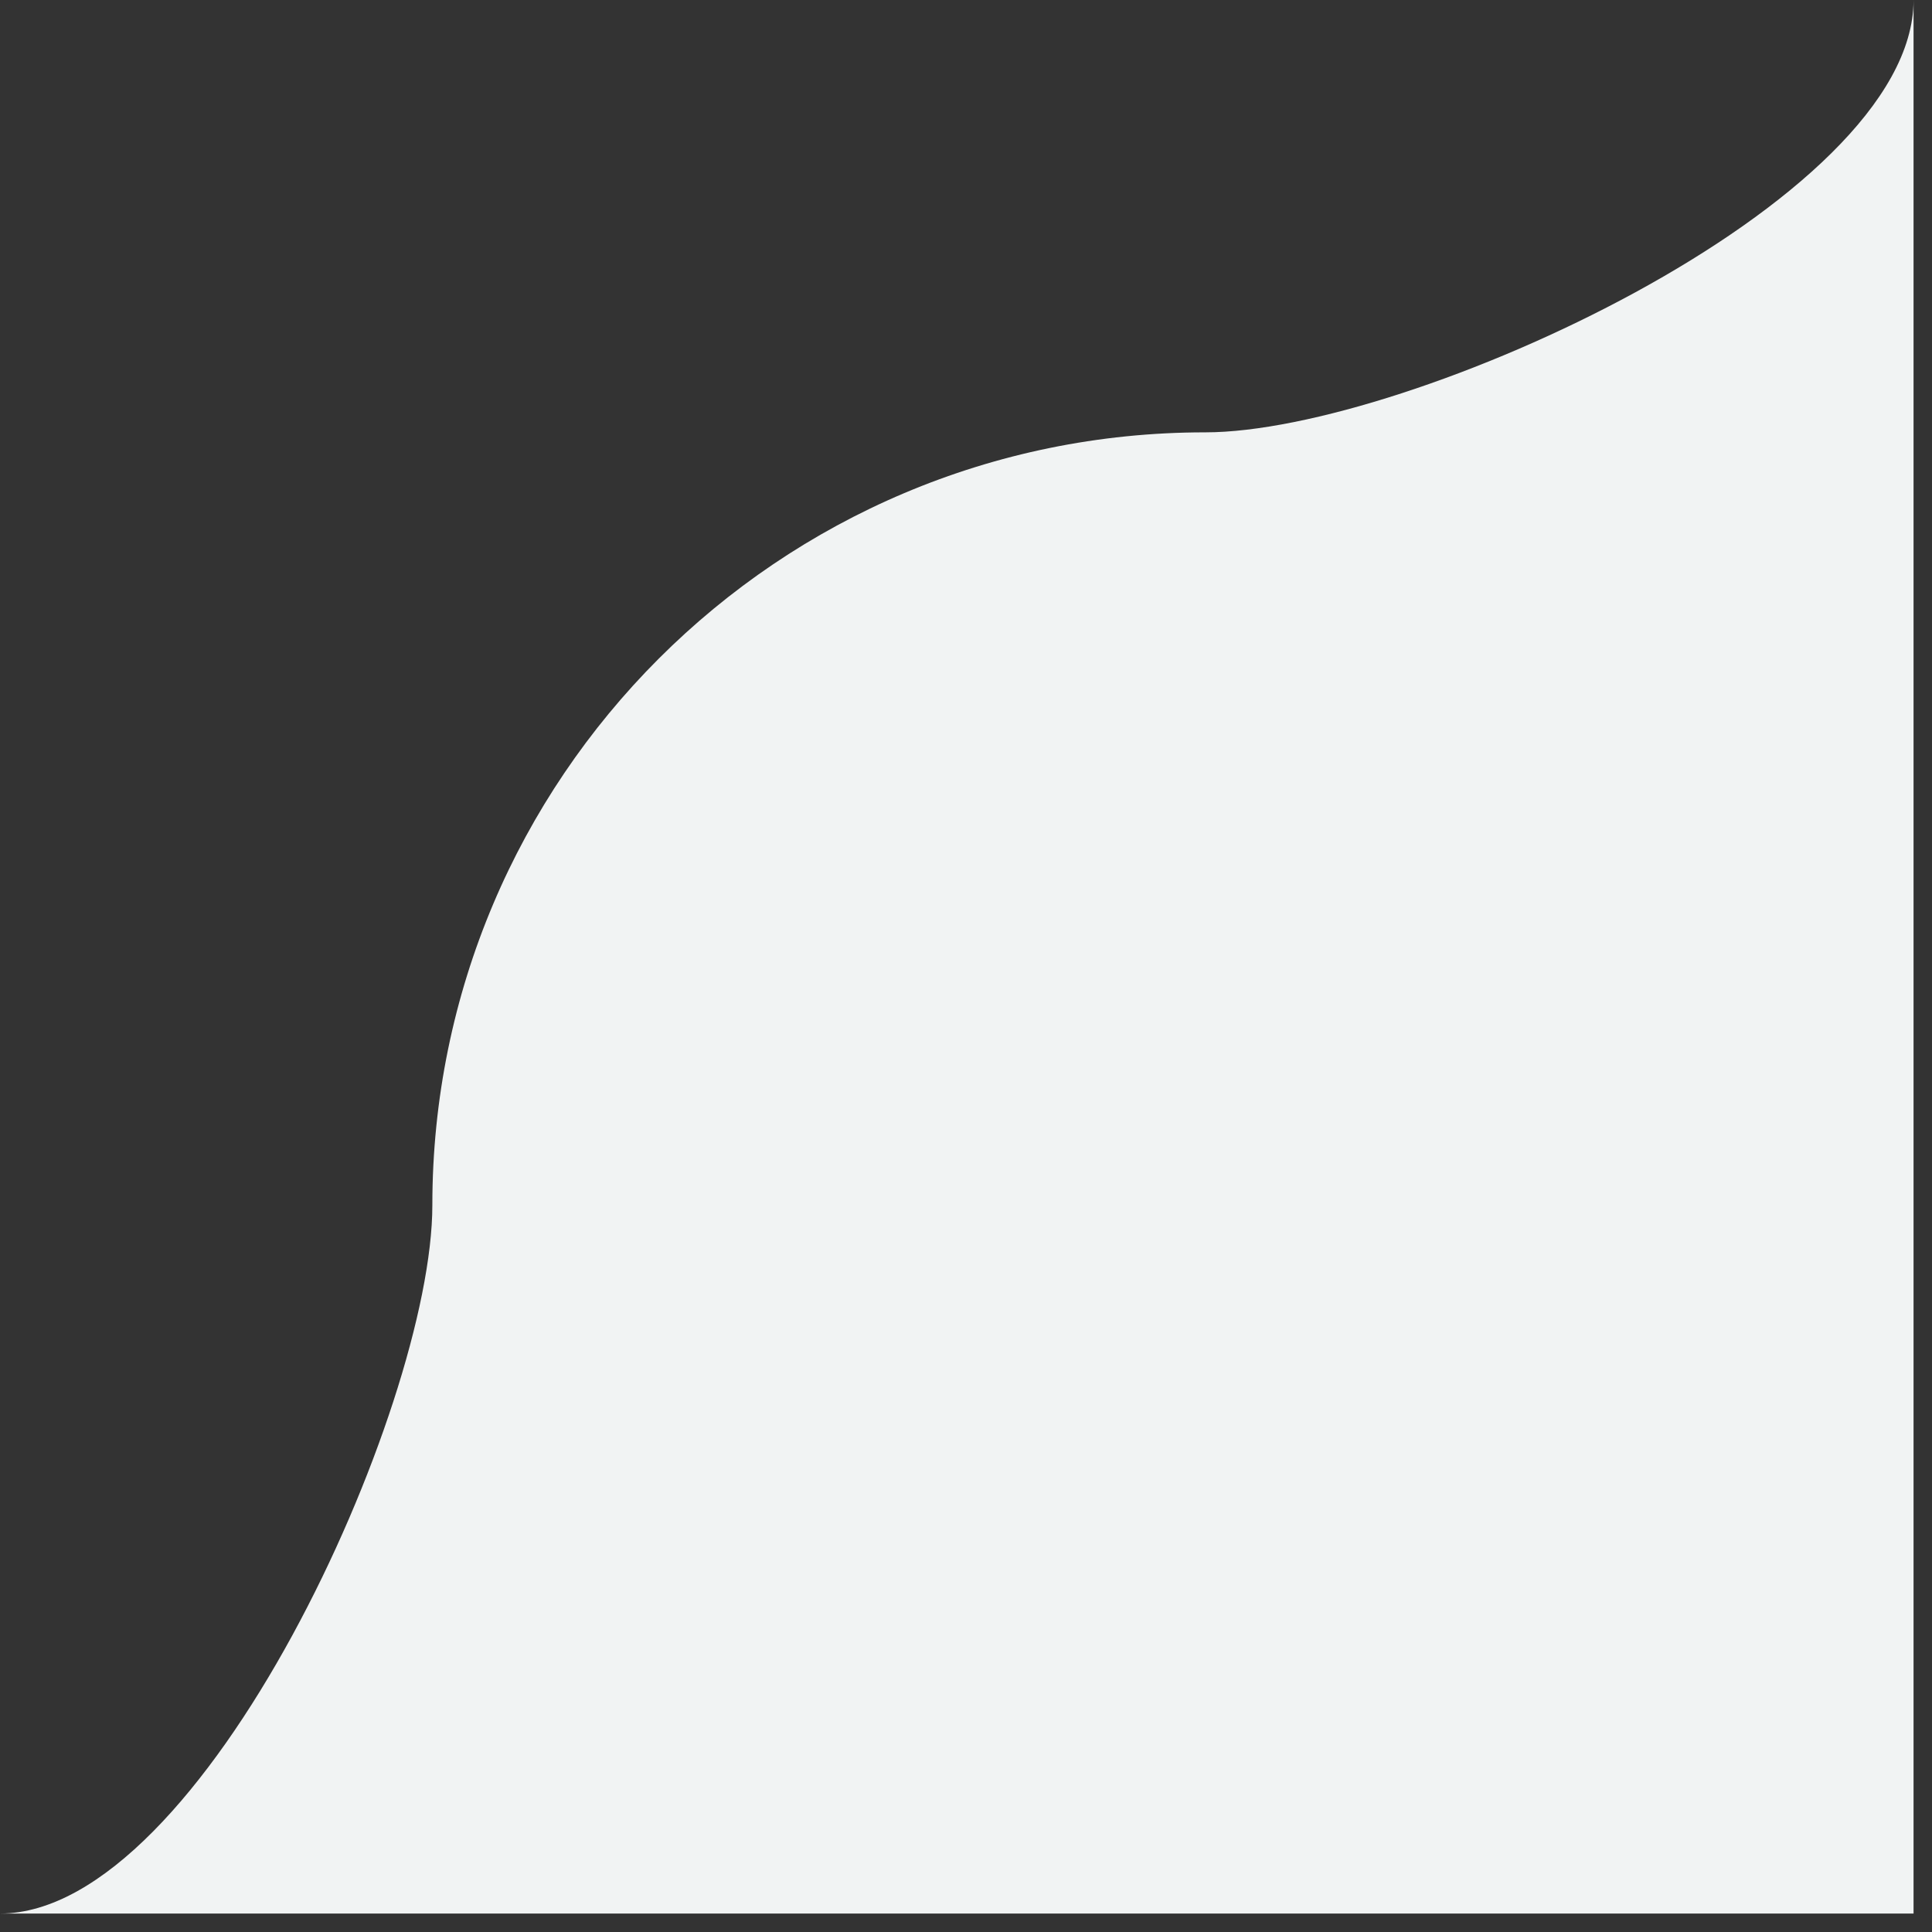 <svg width="60" height="60" viewBox="0 0 60 60" fill="none" xmlns="http://www.w3.org/2000/svg">
<rect x="0" y="0" width="60" height="60" fill="#333333" stroke="none"/>
<path fill-rule="evenodd" clip-rule="evenodd" d="M13.427 37.427C13.427 43.729 6.302 59.427 0 59.427H59.427V0C59.427 6.302 43.728 13.427 37.427 13.427C24.172 13.427 13.427 24.172 13.427 37.427Z" fill="#F1F3F3"/>
</svg>
